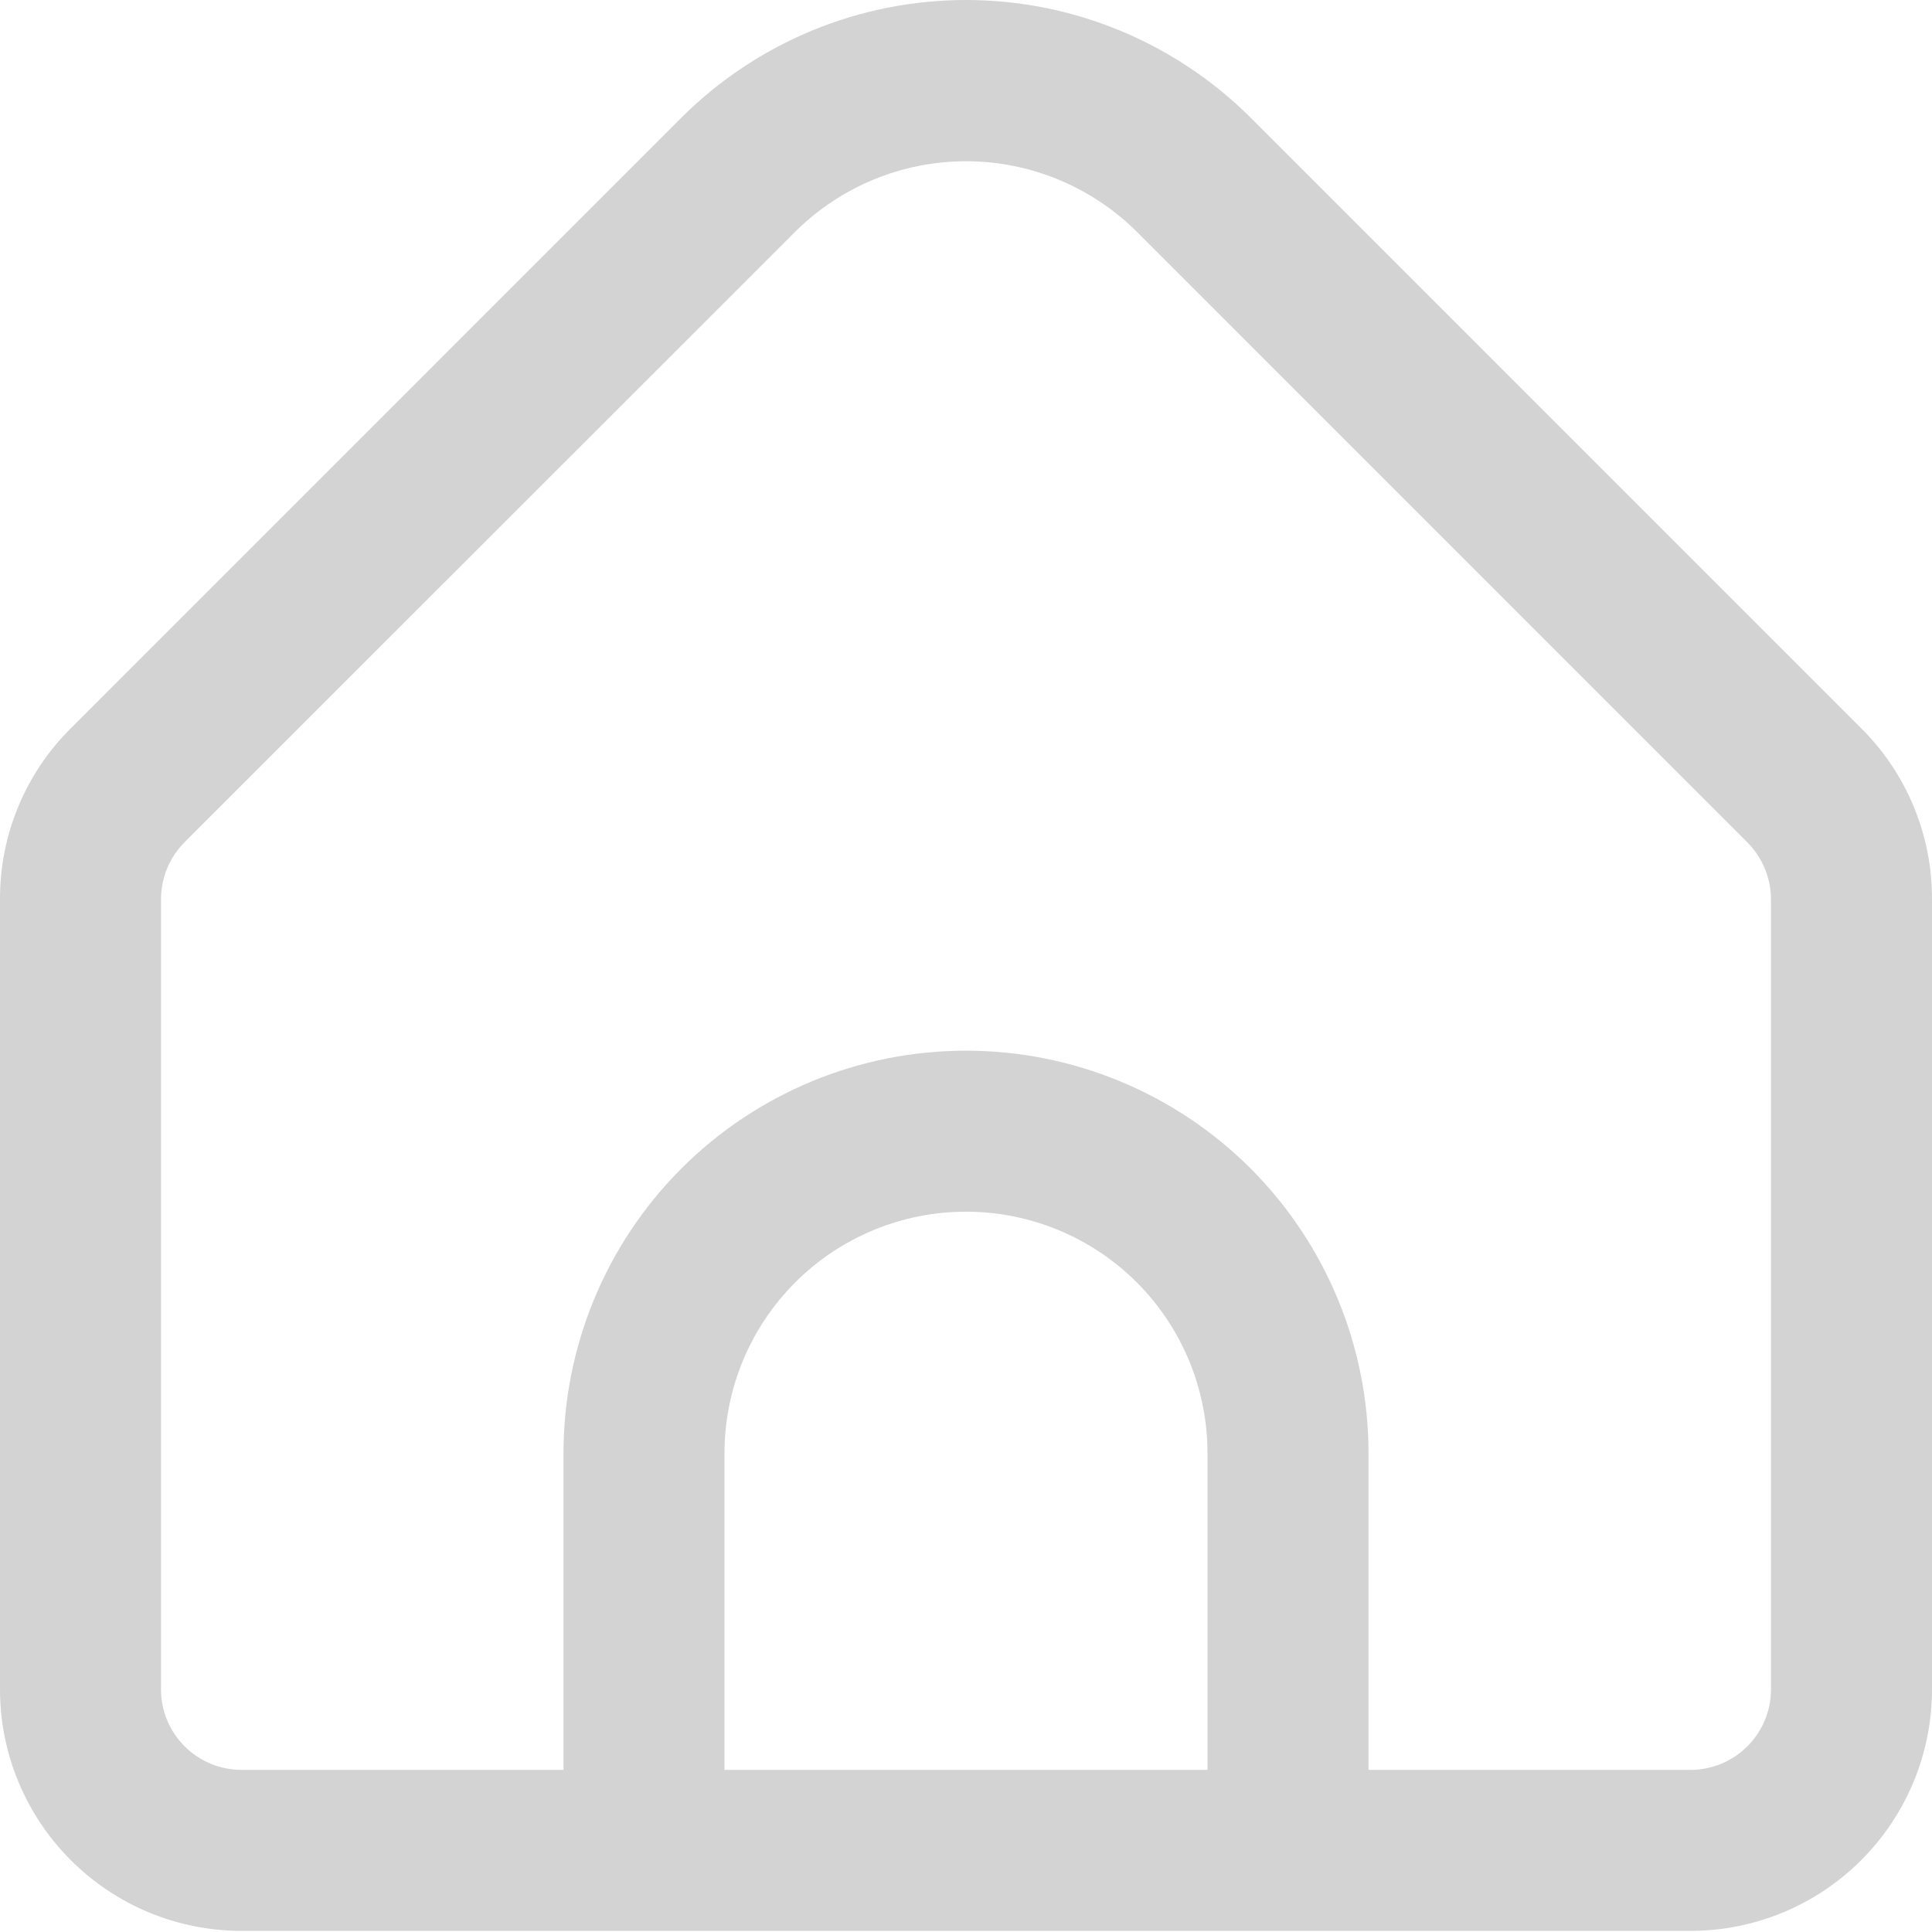 <svg width="24" height="24" viewBox="0 0 24 24" fill="none" xmlns="http://www.w3.org/2000/svg">
<path d="M23.121 9.048L15.536 1.462C14.597 0.526 13.326 0 12 0C10.674 0 9.403 0.526 8.464 1.462L0.879 9.048C0.599 9.325 0.378 9.656 0.227 10.02C0.076 10.384 -0.001 10.774 1.20795e-05 11.169V20.986C1.20795e-05 21.781 0.316 22.544 0.879 23.107C1.441 23.67 2.204 23.986 3 23.986H21C21.796 23.986 22.559 23.67 23.121 23.107C23.684 22.544 24 21.781 24 20.986V11.169C24.001 10.774 23.924 10.384 23.773 10.02C23.622 9.656 23.401 9.325 23.121 9.048ZM15 21.986H9V18.052C9 17.256 9.316 16.493 9.879 15.93C10.441 15.368 11.204 15.052 12 15.052C12.796 15.052 13.559 15.368 14.121 15.93C14.684 16.493 15 17.256 15 18.052V21.986ZM22 20.986C22 21.251 21.895 21.505 21.707 21.693C21.52 21.88 21.265 21.986 21 21.986H17V18.052C17 16.726 16.473 15.454 15.536 14.516C14.598 13.578 13.326 13.052 12 13.052C10.674 13.052 9.402 13.578 8.464 14.516C7.527 15.454 7 16.726 7 18.052V21.986H3C2.735 21.986 2.48 21.88 2.293 21.693C2.105 21.505 2 21.251 2 20.986V11.169C2.001 10.904 2.106 10.65 2.293 10.462L9.878 2.879C10.442 2.318 11.205 2.003 12 2.003C12.795 2.003 13.558 2.318 14.122 2.879L21.707 10.465C21.893 10.652 21.998 10.905 22 11.169V20.986Z" fill="#D3D3D3"/>
</svg>
